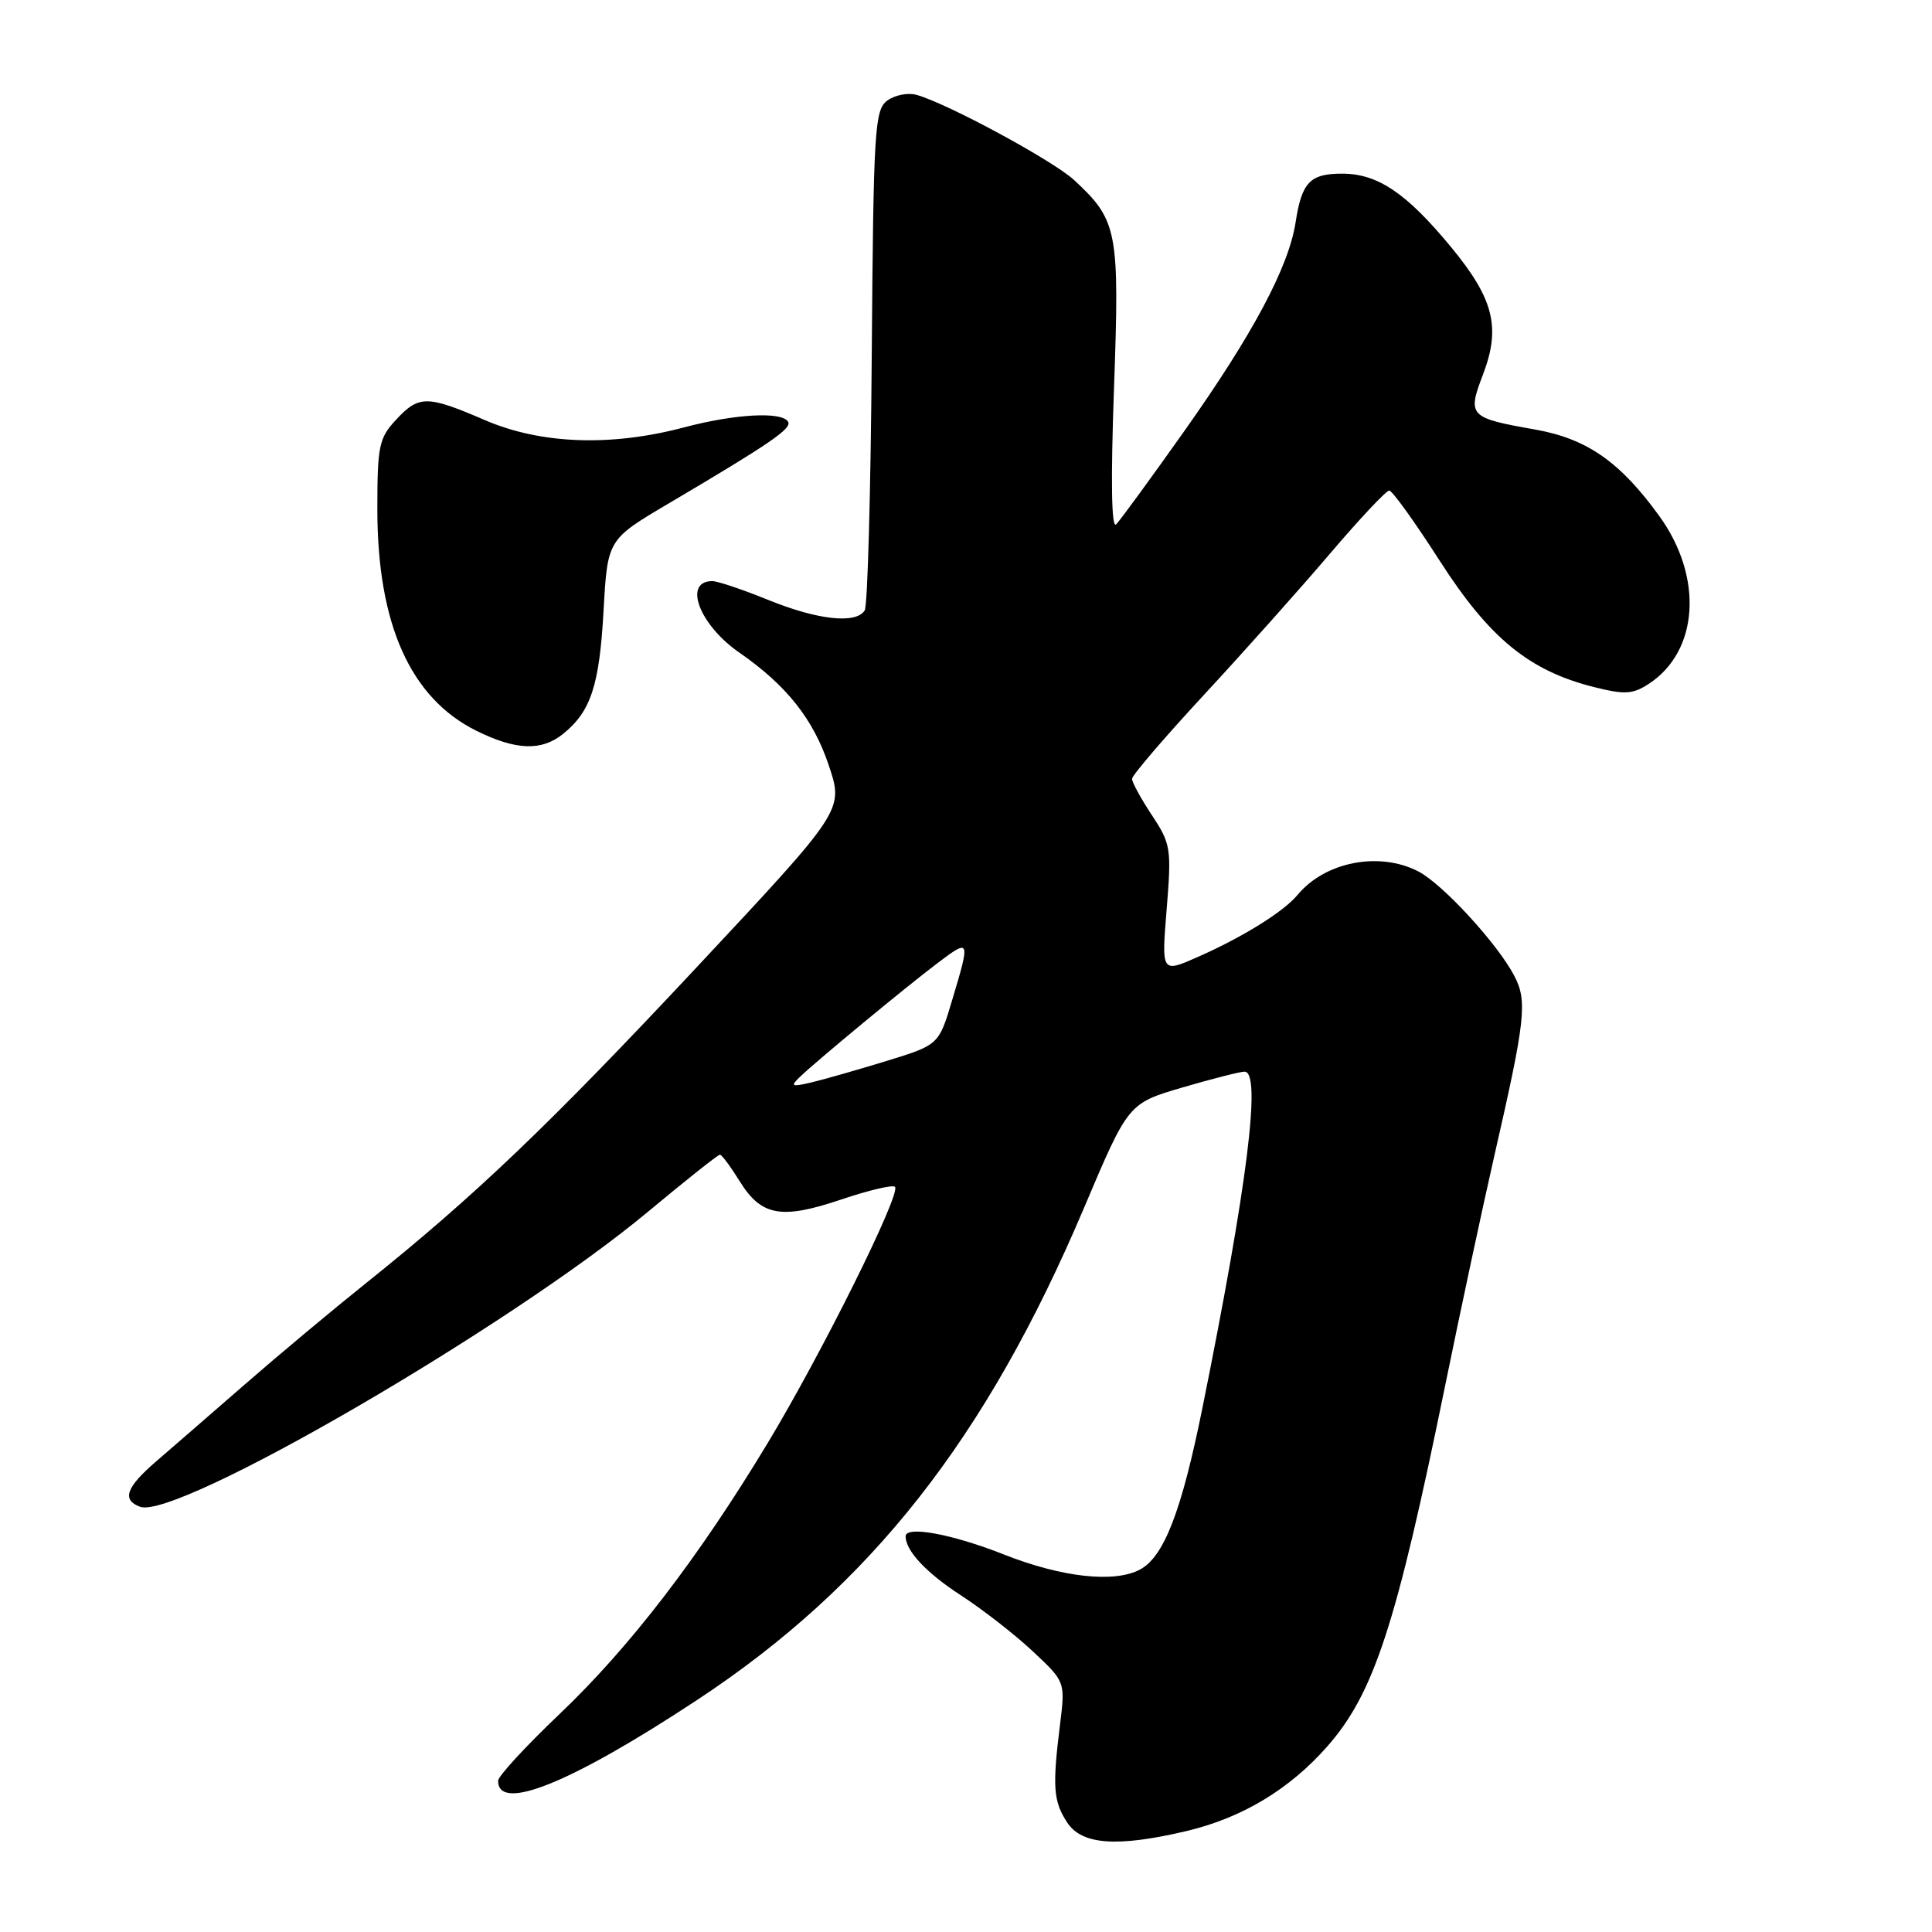 <?xml version="1.0" encoding="UTF-8" standalone="no"?>
<!DOCTYPE svg PUBLIC "-//W3C//DTD SVG 1.1//EN" "http://www.w3.org/Graphics/SVG/1.1/DTD/svg11.dtd" >
<svg xmlns="http://www.w3.org/2000/svg" xmlns:xlink="http://www.w3.org/1999/xlink" version="1.1" viewBox="0 0 256 256">
 <g >
 <path fill="currentColor"
d=" M 157.15 242.64 C 164.54 240.90 170.85 237.12 175.87 231.41 C 182.06 224.38 185.00 215.38 191.51 183.50 C 193.53 173.60 196.47 159.88 198.04 153.00 C 202.12 135.17 202.40 132.66 200.67 129.34 C 198.48 125.10 191.16 117.14 187.94 115.47 C 182.76 112.79 175.59 114.18 171.94 118.57 C 170.09 120.81 164.66 124.18 158.70 126.81 C 153.90 128.93 153.90 128.93 154.59 120.47 C 155.24 112.43 155.14 111.81 152.64 108.03 C 151.19 105.84 150.00 103.66 150.00 103.20 C 150.00 102.74 154.30 97.72 159.56 92.04 C 164.81 86.37 172.32 77.96 176.23 73.36 C 180.15 68.76 183.68 65.00 184.08 65.00 C 184.48 65.00 187.49 69.19 190.78 74.32 C 197.37 84.59 202.64 88.90 211.25 91.05 C 215.30 92.06 216.35 92.00 218.48 90.61 C 225.09 86.28 225.72 76.52 219.91 68.44 C 214.69 61.20 210.29 58.13 203.39 56.91 C 194.67 55.38 194.41 55.11 196.49 49.66 C 198.89 43.39 197.94 39.60 192.25 32.71 C 186.37 25.59 182.56 23.02 177.87 23.01 C 173.58 23.00 172.49 24.14 171.67 29.48 C 170.75 35.39 166.02 44.27 156.96 57.07 C 152.51 63.36 148.43 68.94 147.90 69.48 C 147.27 70.12 147.17 63.75 147.61 51.47 C 148.36 30.59 148.10 29.21 142.34 23.87 C 139.57 21.30 125.56 13.72 121.45 12.57 C 120.32 12.25 118.58 12.59 117.58 13.32 C 115.89 14.55 115.74 17.05 115.51 47.20 C 115.38 65.11 114.96 80.26 114.58 80.88 C 113.44 82.71 108.37 82.16 101.81 79.50 C 98.42 78.12 95.08 77.00 94.39 77.00 C 90.47 77.00 92.65 82.79 97.95 86.46 C 104.22 90.81 107.77 95.28 109.82 101.42 C 111.80 107.33 111.80 107.33 92.46 128.01 C 72.84 149.00 62.91 158.49 48.50 170.02 C 44.10 173.54 36.86 179.59 32.42 183.46 C 27.98 187.33 22.69 191.92 20.67 193.66 C 16.71 197.08 16.12 198.73 18.54 199.65 C 23.32 201.49 67.53 175.82 85.83 160.59 C 90.84 156.41 95.15 153.00 95.39 153.00 C 95.64 153.00 96.81 154.58 98.00 156.50 C 100.87 161.14 103.51 161.62 111.44 158.95 C 115.08 157.72 118.29 156.96 118.59 157.26 C 119.44 158.11 108.92 179.28 101.73 191.20 C 92.55 206.42 83.41 218.32 74.08 227.18 C 69.64 231.41 66.00 235.36 66.00 235.96 C 66.00 240.19 75.70 236.25 92.38 225.25 C 115.39 210.08 130.69 190.61 143.65 160.02 C 149.50 146.21 149.50 146.21 156.66 144.10 C 160.60 142.95 164.32 142.00 164.91 142.00 C 167.17 142.00 165.30 156.98 159.34 186.50 C 156.57 200.23 154.24 206.27 151.06 207.97 C 147.67 209.78 140.71 209.02 133.00 205.97 C 126.18 203.27 120.00 202.13 120.00 203.57 C 120.00 205.49 122.74 208.41 127.28 211.36 C 130.15 213.22 134.45 216.56 136.83 218.79 C 141.16 222.84 141.16 222.84 140.46 228.50 C 139.43 236.76 139.57 238.69 141.40 241.48 C 143.34 244.45 148.00 244.79 157.15 242.64 Z  M 74.63 97.23 C 78.29 94.27 79.42 90.82 79.97 81.00 C 80.50 71.50 80.50 71.50 88.50 66.77 C 102.07 58.76 104.98 56.77 104.42 55.87 C 103.58 54.50 97.36 54.85 90.64 56.63 C 80.96 59.20 71.68 58.86 64.28 55.68 C 56.56 52.35 55.51 52.35 52.45 55.65 C 50.22 58.05 50.00 59.11 50.00 67.46 C 50.00 82.72 54.38 92.50 63.14 96.84 C 68.38 99.43 71.77 99.55 74.63 97.23 Z  M 106.00 142.69 C 108.27 140.51 120.00 130.81 124.25 127.60 C 128.55 124.35 128.59 124.44 126.18 132.47 C 124.40 138.45 124.40 138.45 117.45 140.59 C 113.63 141.76 109.15 143.04 107.50 143.43 C 104.87 144.05 104.68 143.95 106.00 142.69 Z "/>
</g>
</svg>